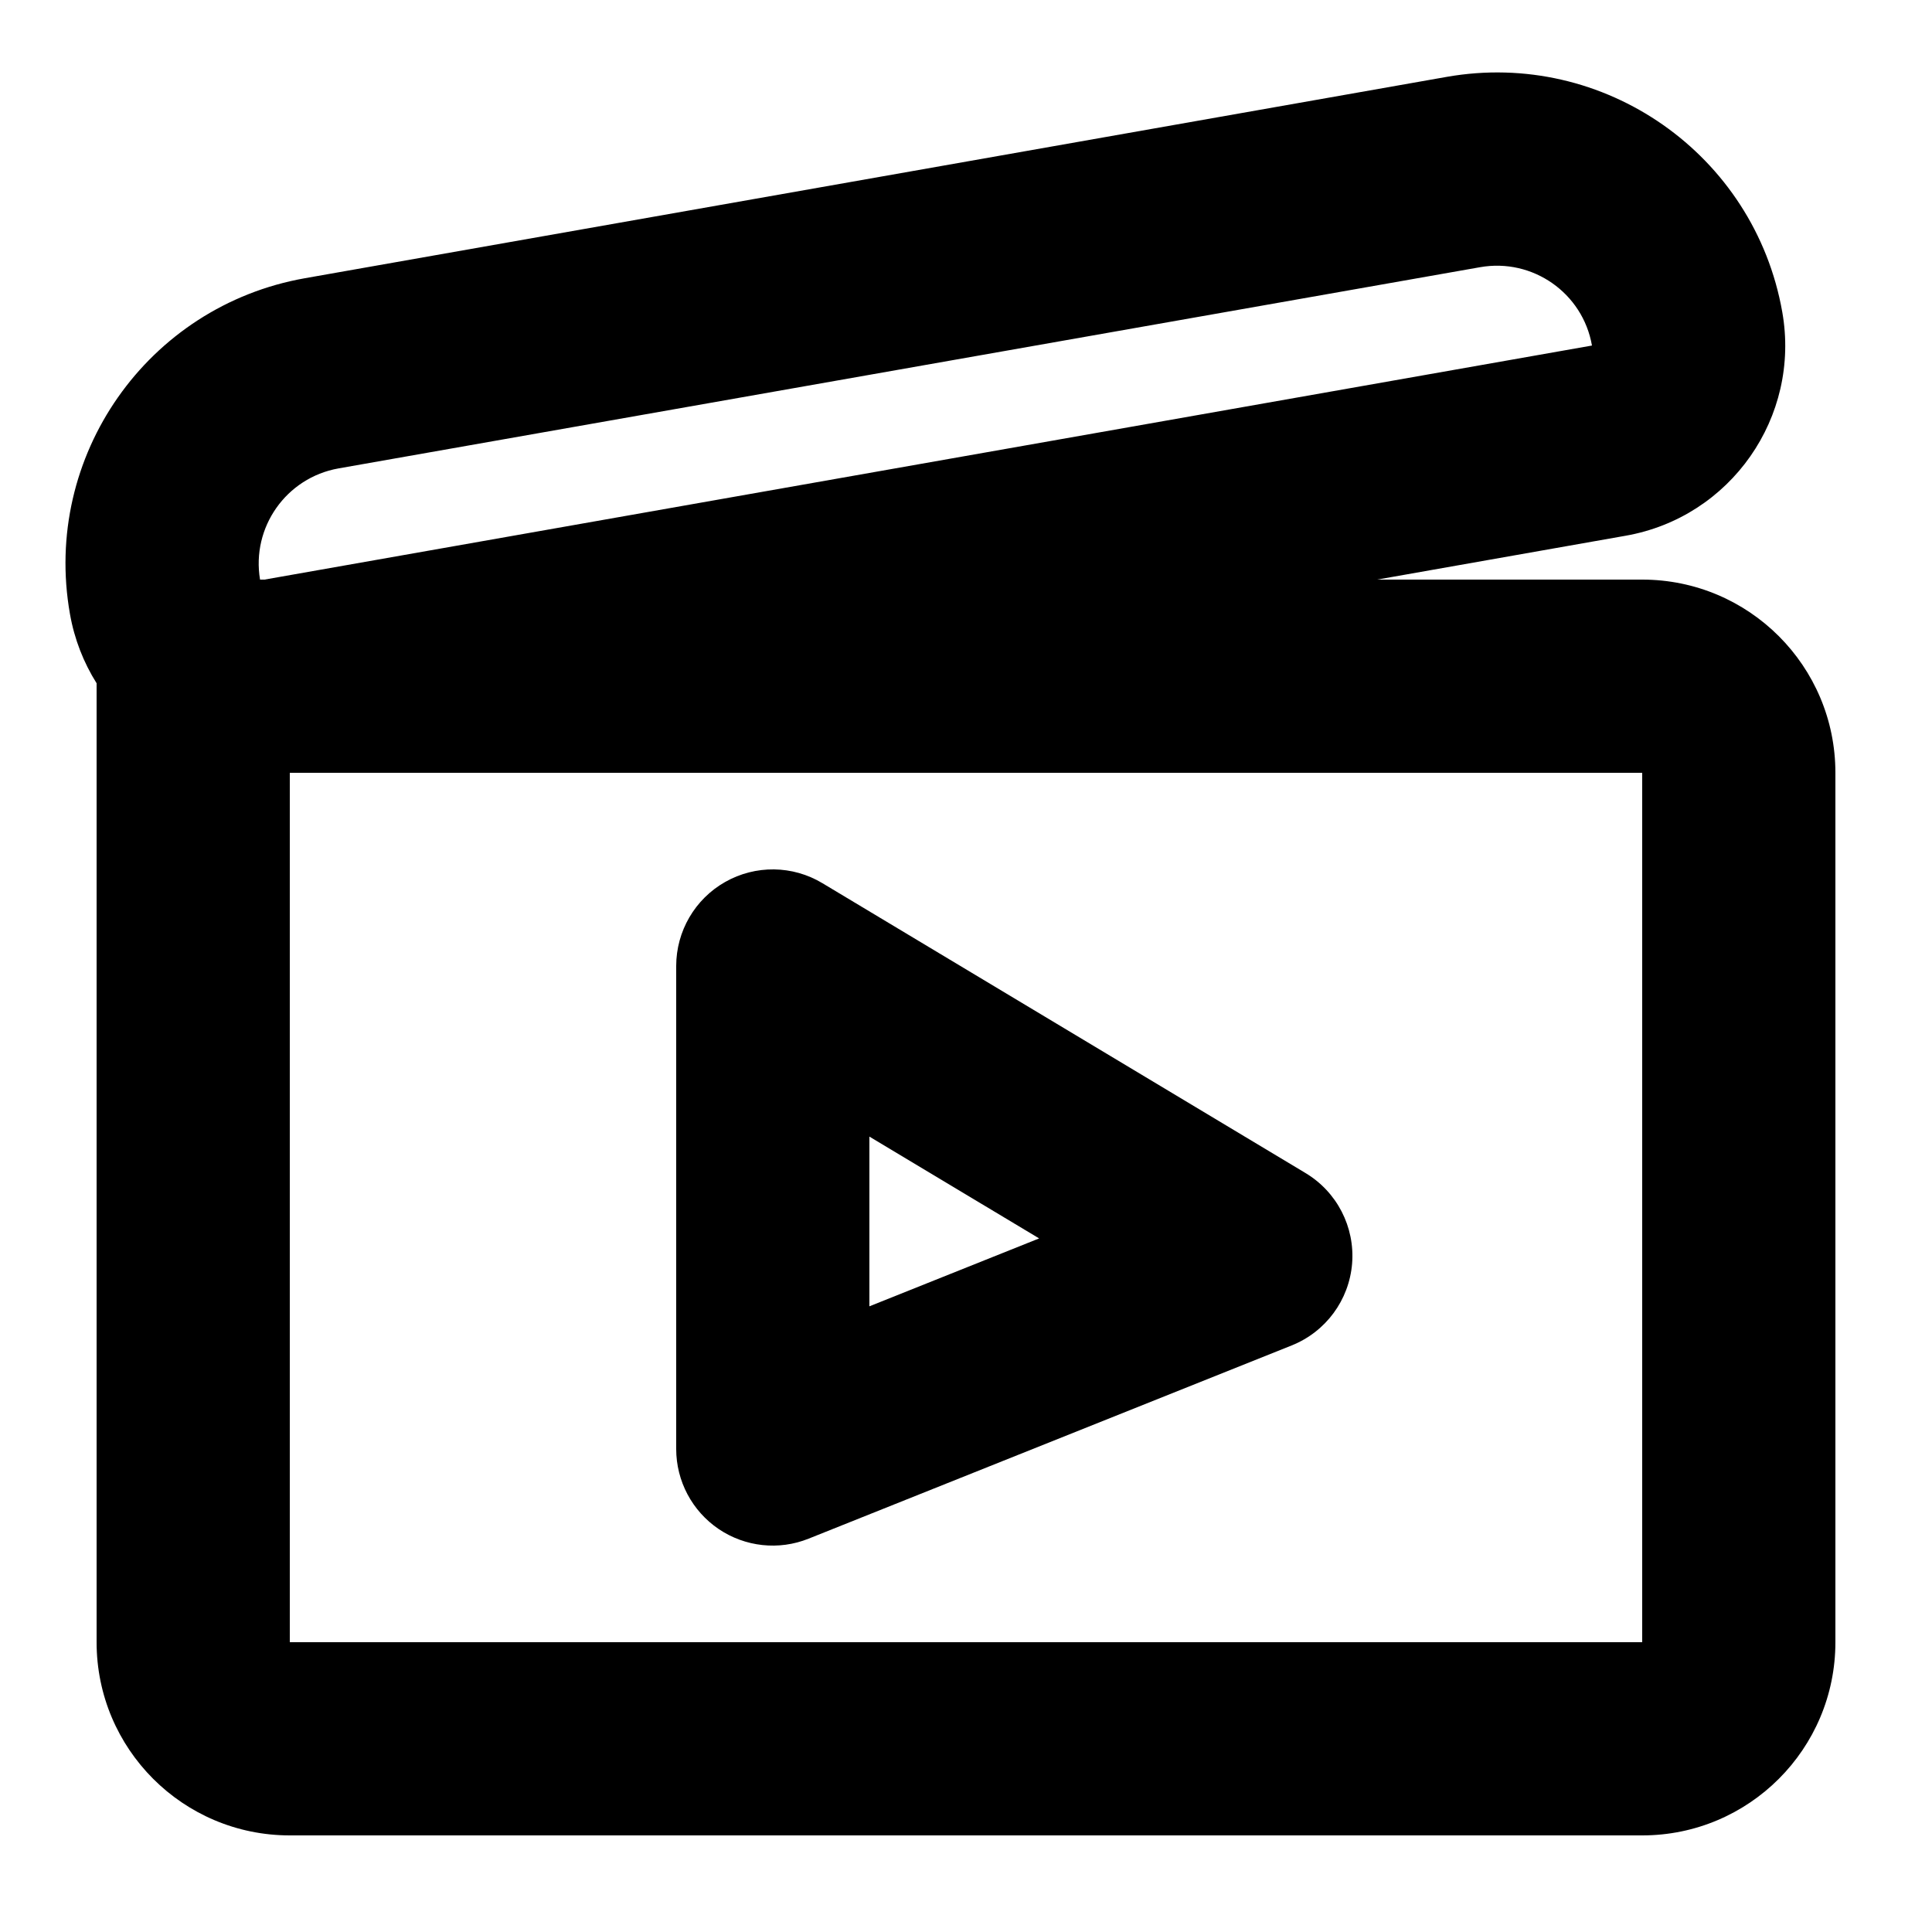 <svg width="20" height="20" viewBox="0 0 20 20" fill="none" xmlns="http://www.w3.org/2000/svg">
<path fill-rule="evenodd" clip-rule="evenodd" d="M3.157 2.88C1.525 3.168 0.436 4.724 0.724 6.355C0.77 6.618 0.866 6.86 1 7.073V17C1 18.105 1.895 19 3 19H17C18.105 19 19 18.105 19 17V8C19 6.895 18.105 6 17 6H14.256L16.828 5.546C17.916 5.355 18.642 4.317 18.45 3.23C18.162 1.598 16.606 0.508 14.975 0.796L3.157 2.88ZM2.738 6L16.48 3.577C16.385 3.033 15.866 2.67 15.322 2.766L3.504 4.849C2.963 4.945 2.601 5.459 2.692 6H2.738ZM3 8V17H17V8H3ZM7.507 9.13C7.821 8.952 8.206 8.957 8.514 9.143L13.514 12.143C13.84 12.338 14.027 12.701 13.997 13.08C13.966 13.459 13.724 13.787 13.371 13.928L8.371 15.928C8.063 16.052 7.714 16.014 7.439 15.828C7.165 15.642 7 15.332 7 15V10C7 9.64 7.194 9.307 7.507 9.13ZM9 11.766V13.523L10.757 12.82L9 11.766Z" fill="currentColor"/>
</svg>
